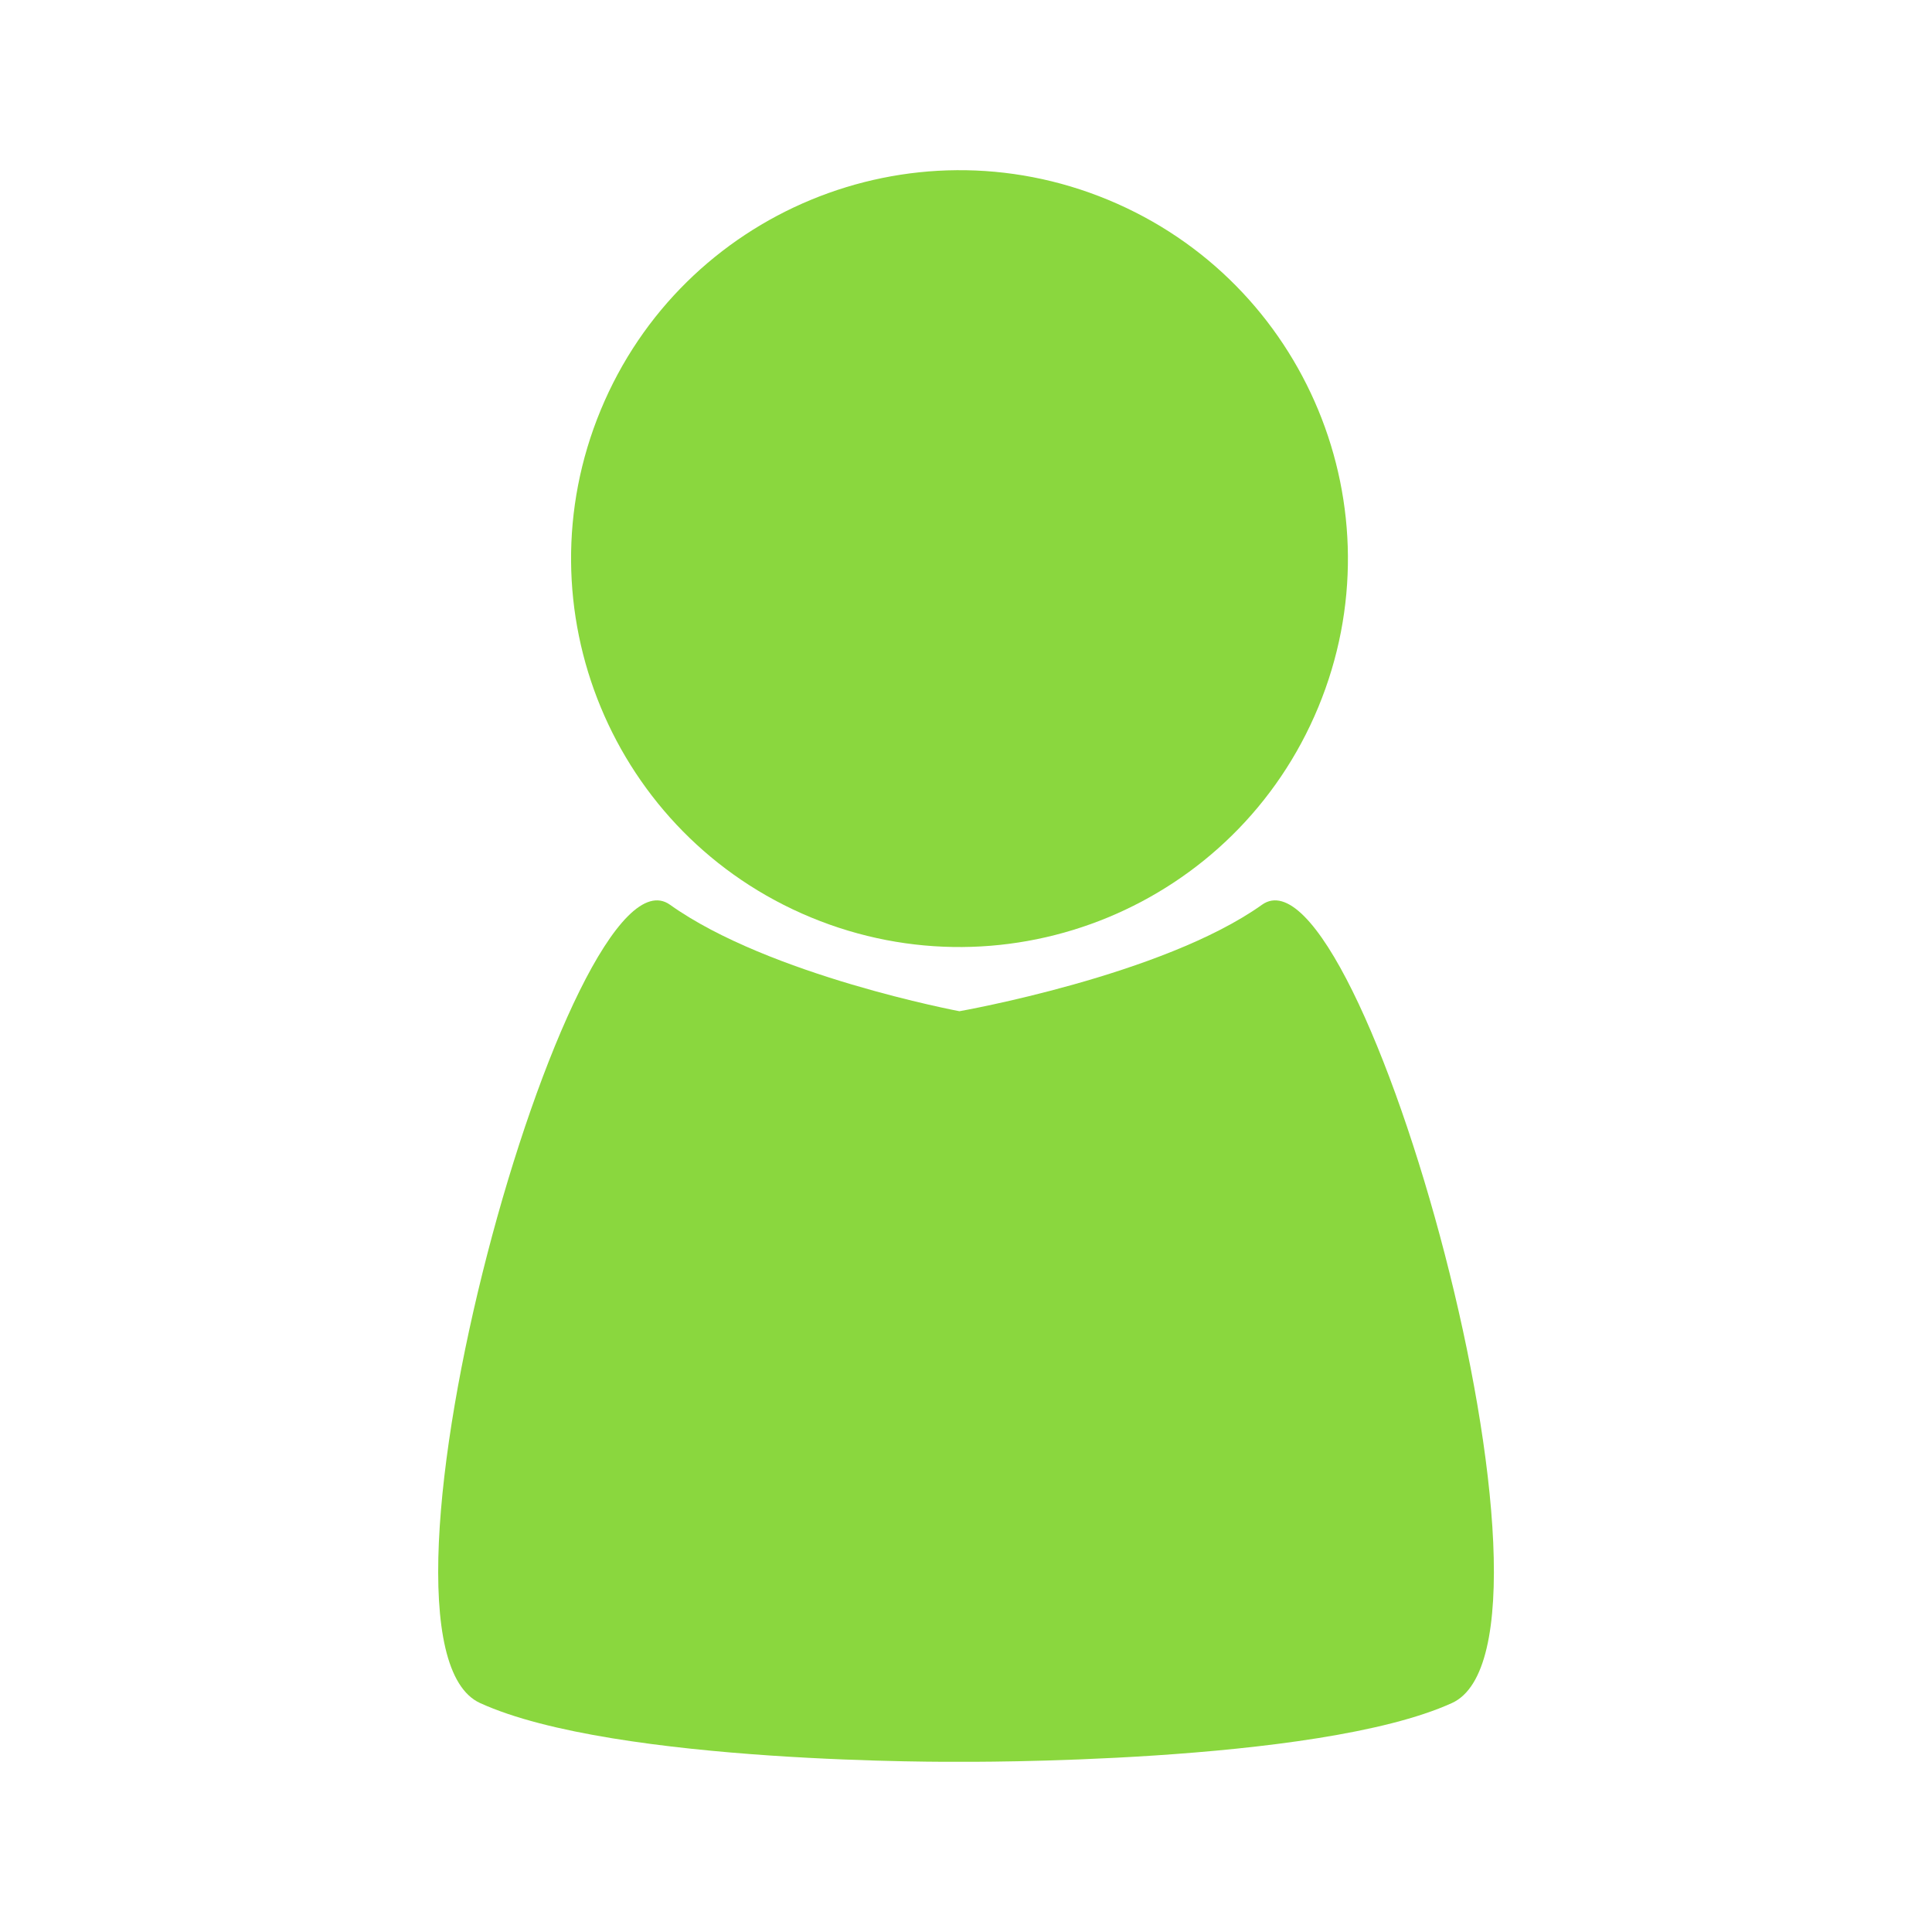 <svg width="74" height="74" viewBox="0 0 74 74" fill="none" xmlns="http://www.w3.org/2000/svg">
<path d="M50.493 27.088C53.636 19.499 50.032 10.798 42.443 7.654C34.854 4.511 26.153 8.115 23.009 15.704C19.866 23.293 23.47 31.994 31.059 35.138C38.648 38.281 47.349 34.677 50.493 27.088Z" fill="#8AD73E"/>
<path d="M48.337 34.654C44.541 37.363 36.748 38.732 36.748 38.732C36.748 38.732 29.459 37.363 25.663 34.654C21.867 31.946 13.216 62.87 18.389 65.231C23.562 67.592 36.748 67.481 36.748 67.481C36.748 67.481 50.431 67.584 55.611 65.231C60.791 62.878 52.133 31.946 48.337 34.654Z" fill="#8AD73E"/>
</svg>
